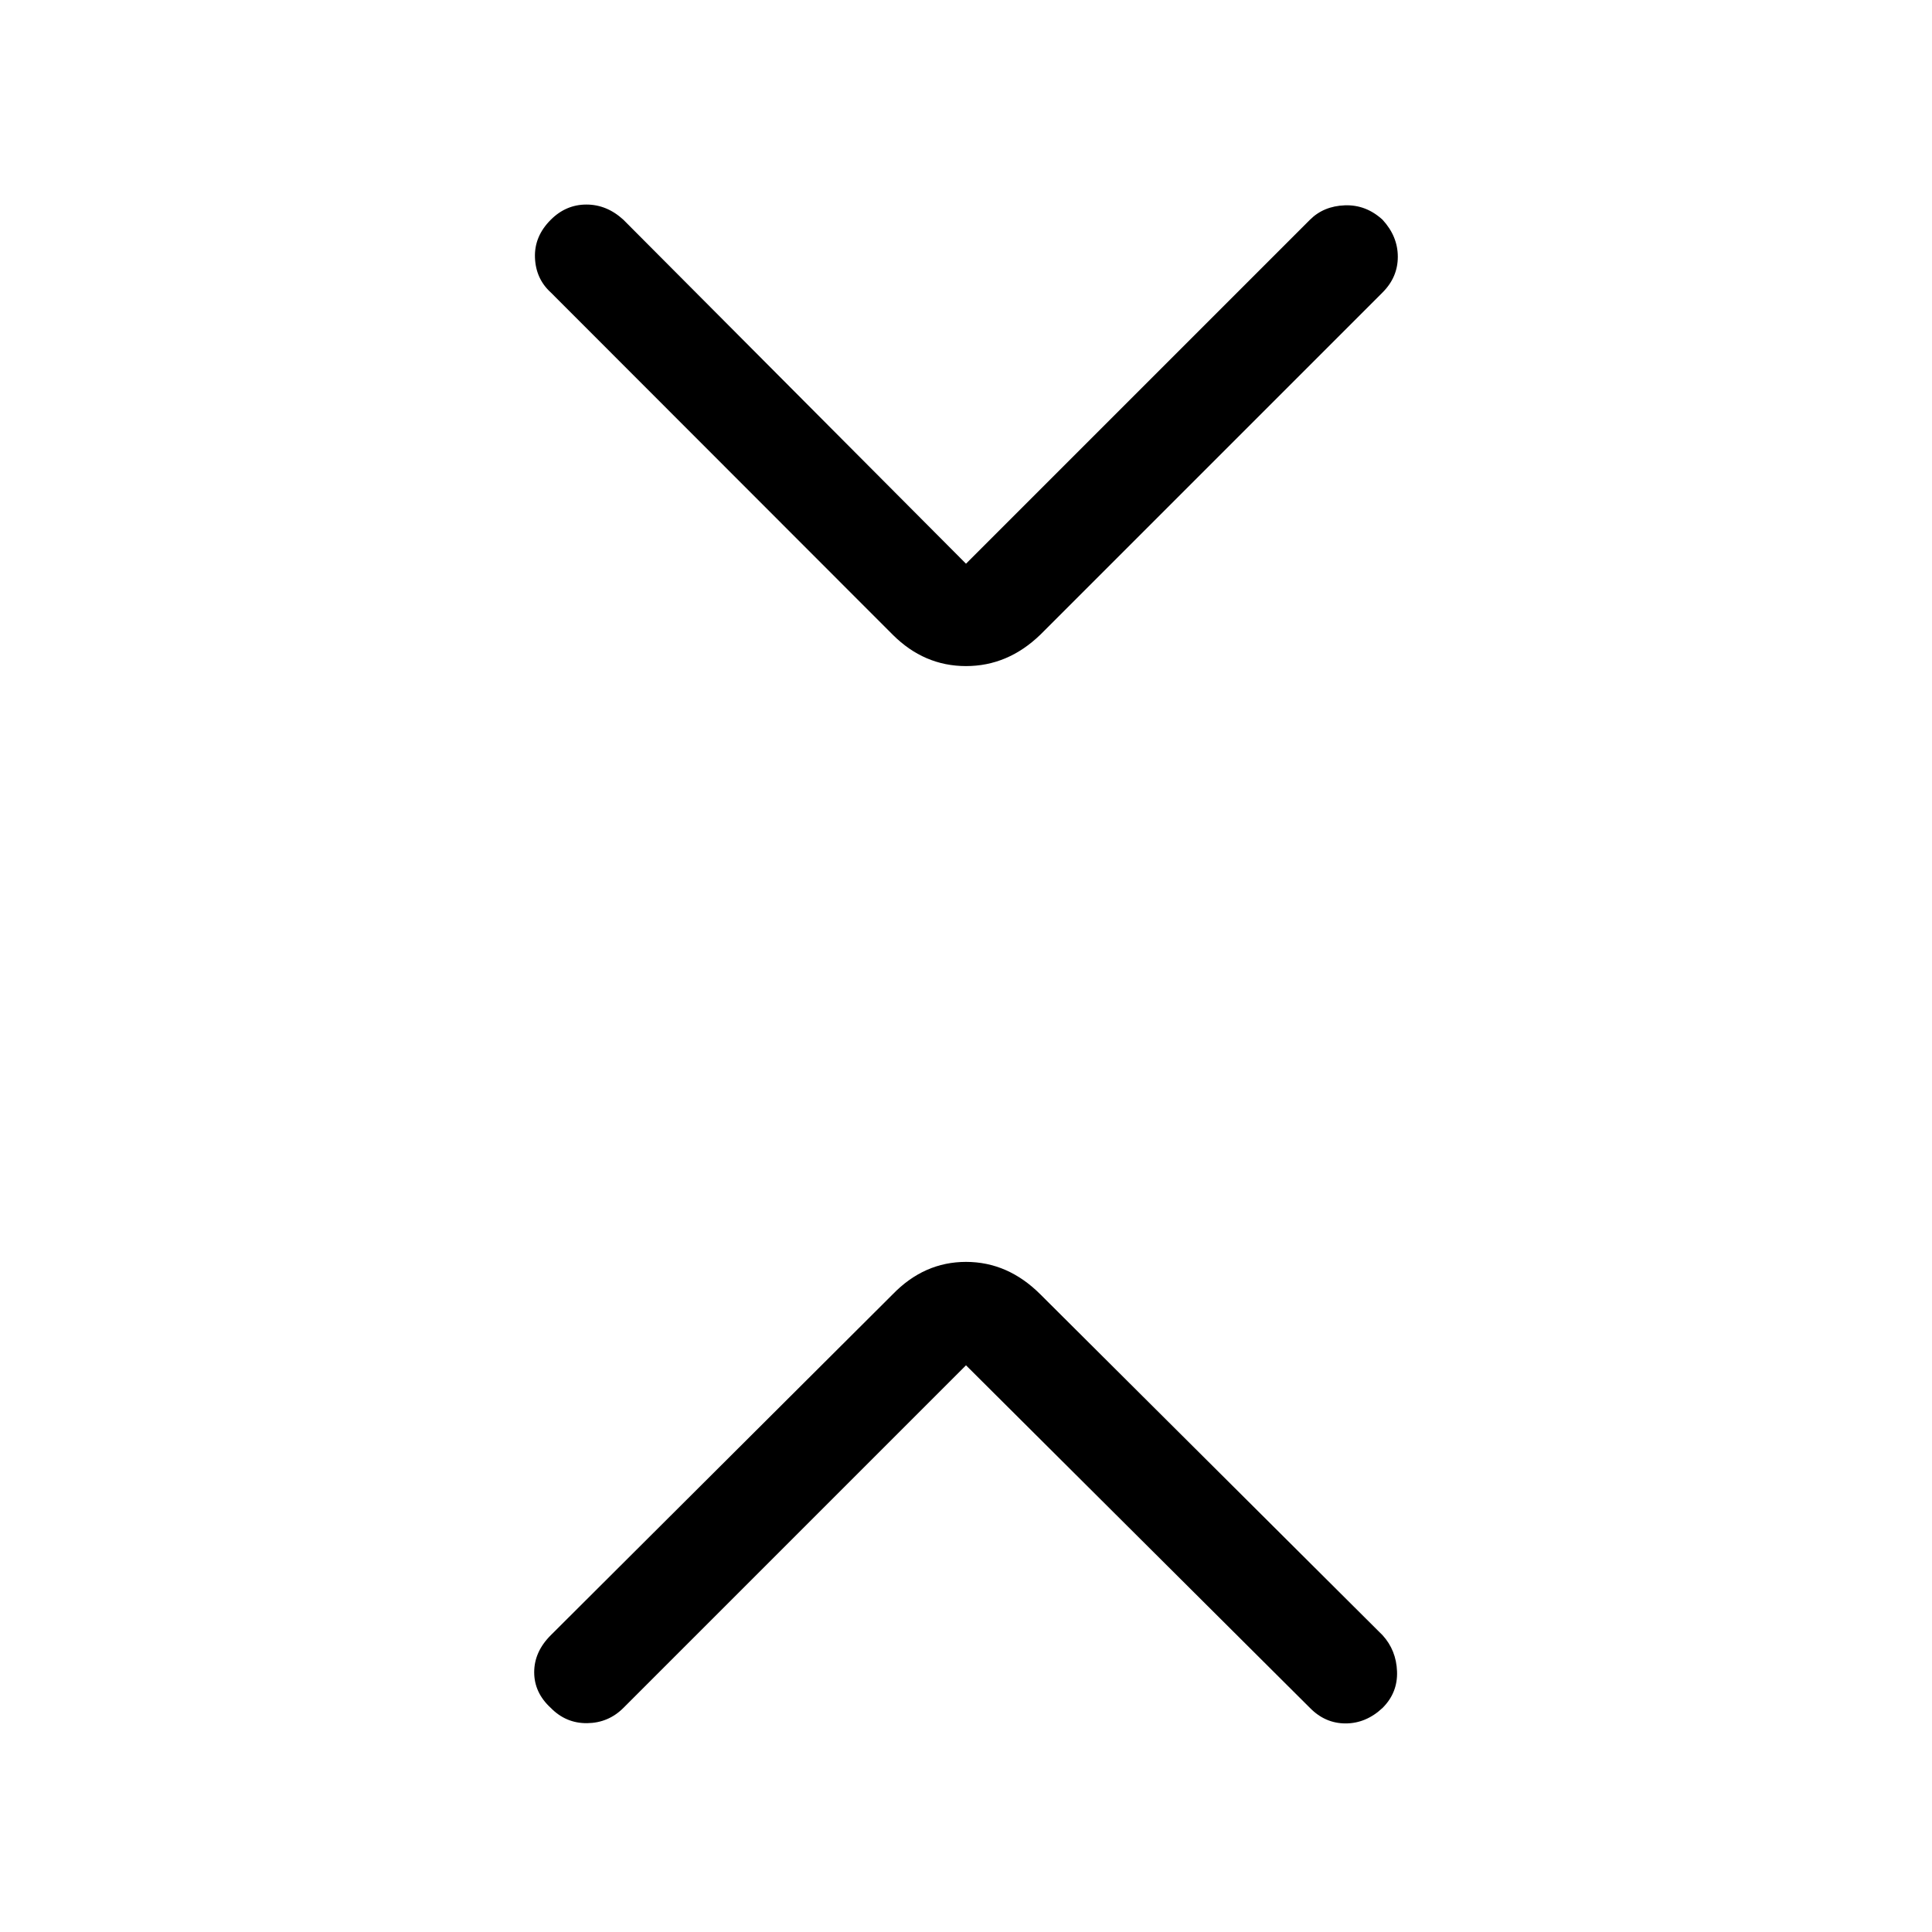 <svg xmlns="http://www.w3.org/2000/svg" height="40" viewBox="0 -960 960 960" width="40"><path d="M480-281.59 309.769-111.359q-7.461 7.461-18 7.59-10.538.128-18.102-7.59-8.231-7.564-8.231-17.718t8.231-18.384l169.897-169.385Q459.18-332.974 480-332.974t36.949 16.128L687-147.461q6.795 7.461 7.179 18 .385 10.538-7.179 18.102-8.231 7.718-18.385 7.718-10.153 0-17.717-7.718L480-281.59Zm0-398.307 170.898-170.898q6.794-6.795 17.333-7.179 10.538-.385 18.769 7.179 7.564 8.231 7.564 18.385 0 10.154-7.564 17.718L516.949-644.641Q500.82-629.026 480-629.026q-20.82 0-36.436-15.615L273.667-814.692q-7.462-6.795-7.846-17.334-.385-10.538 7.846-18.769 7.564-7.564 17.718-7.564 10.153 0 18.384 7.564L480-679.897Z"/></svg>